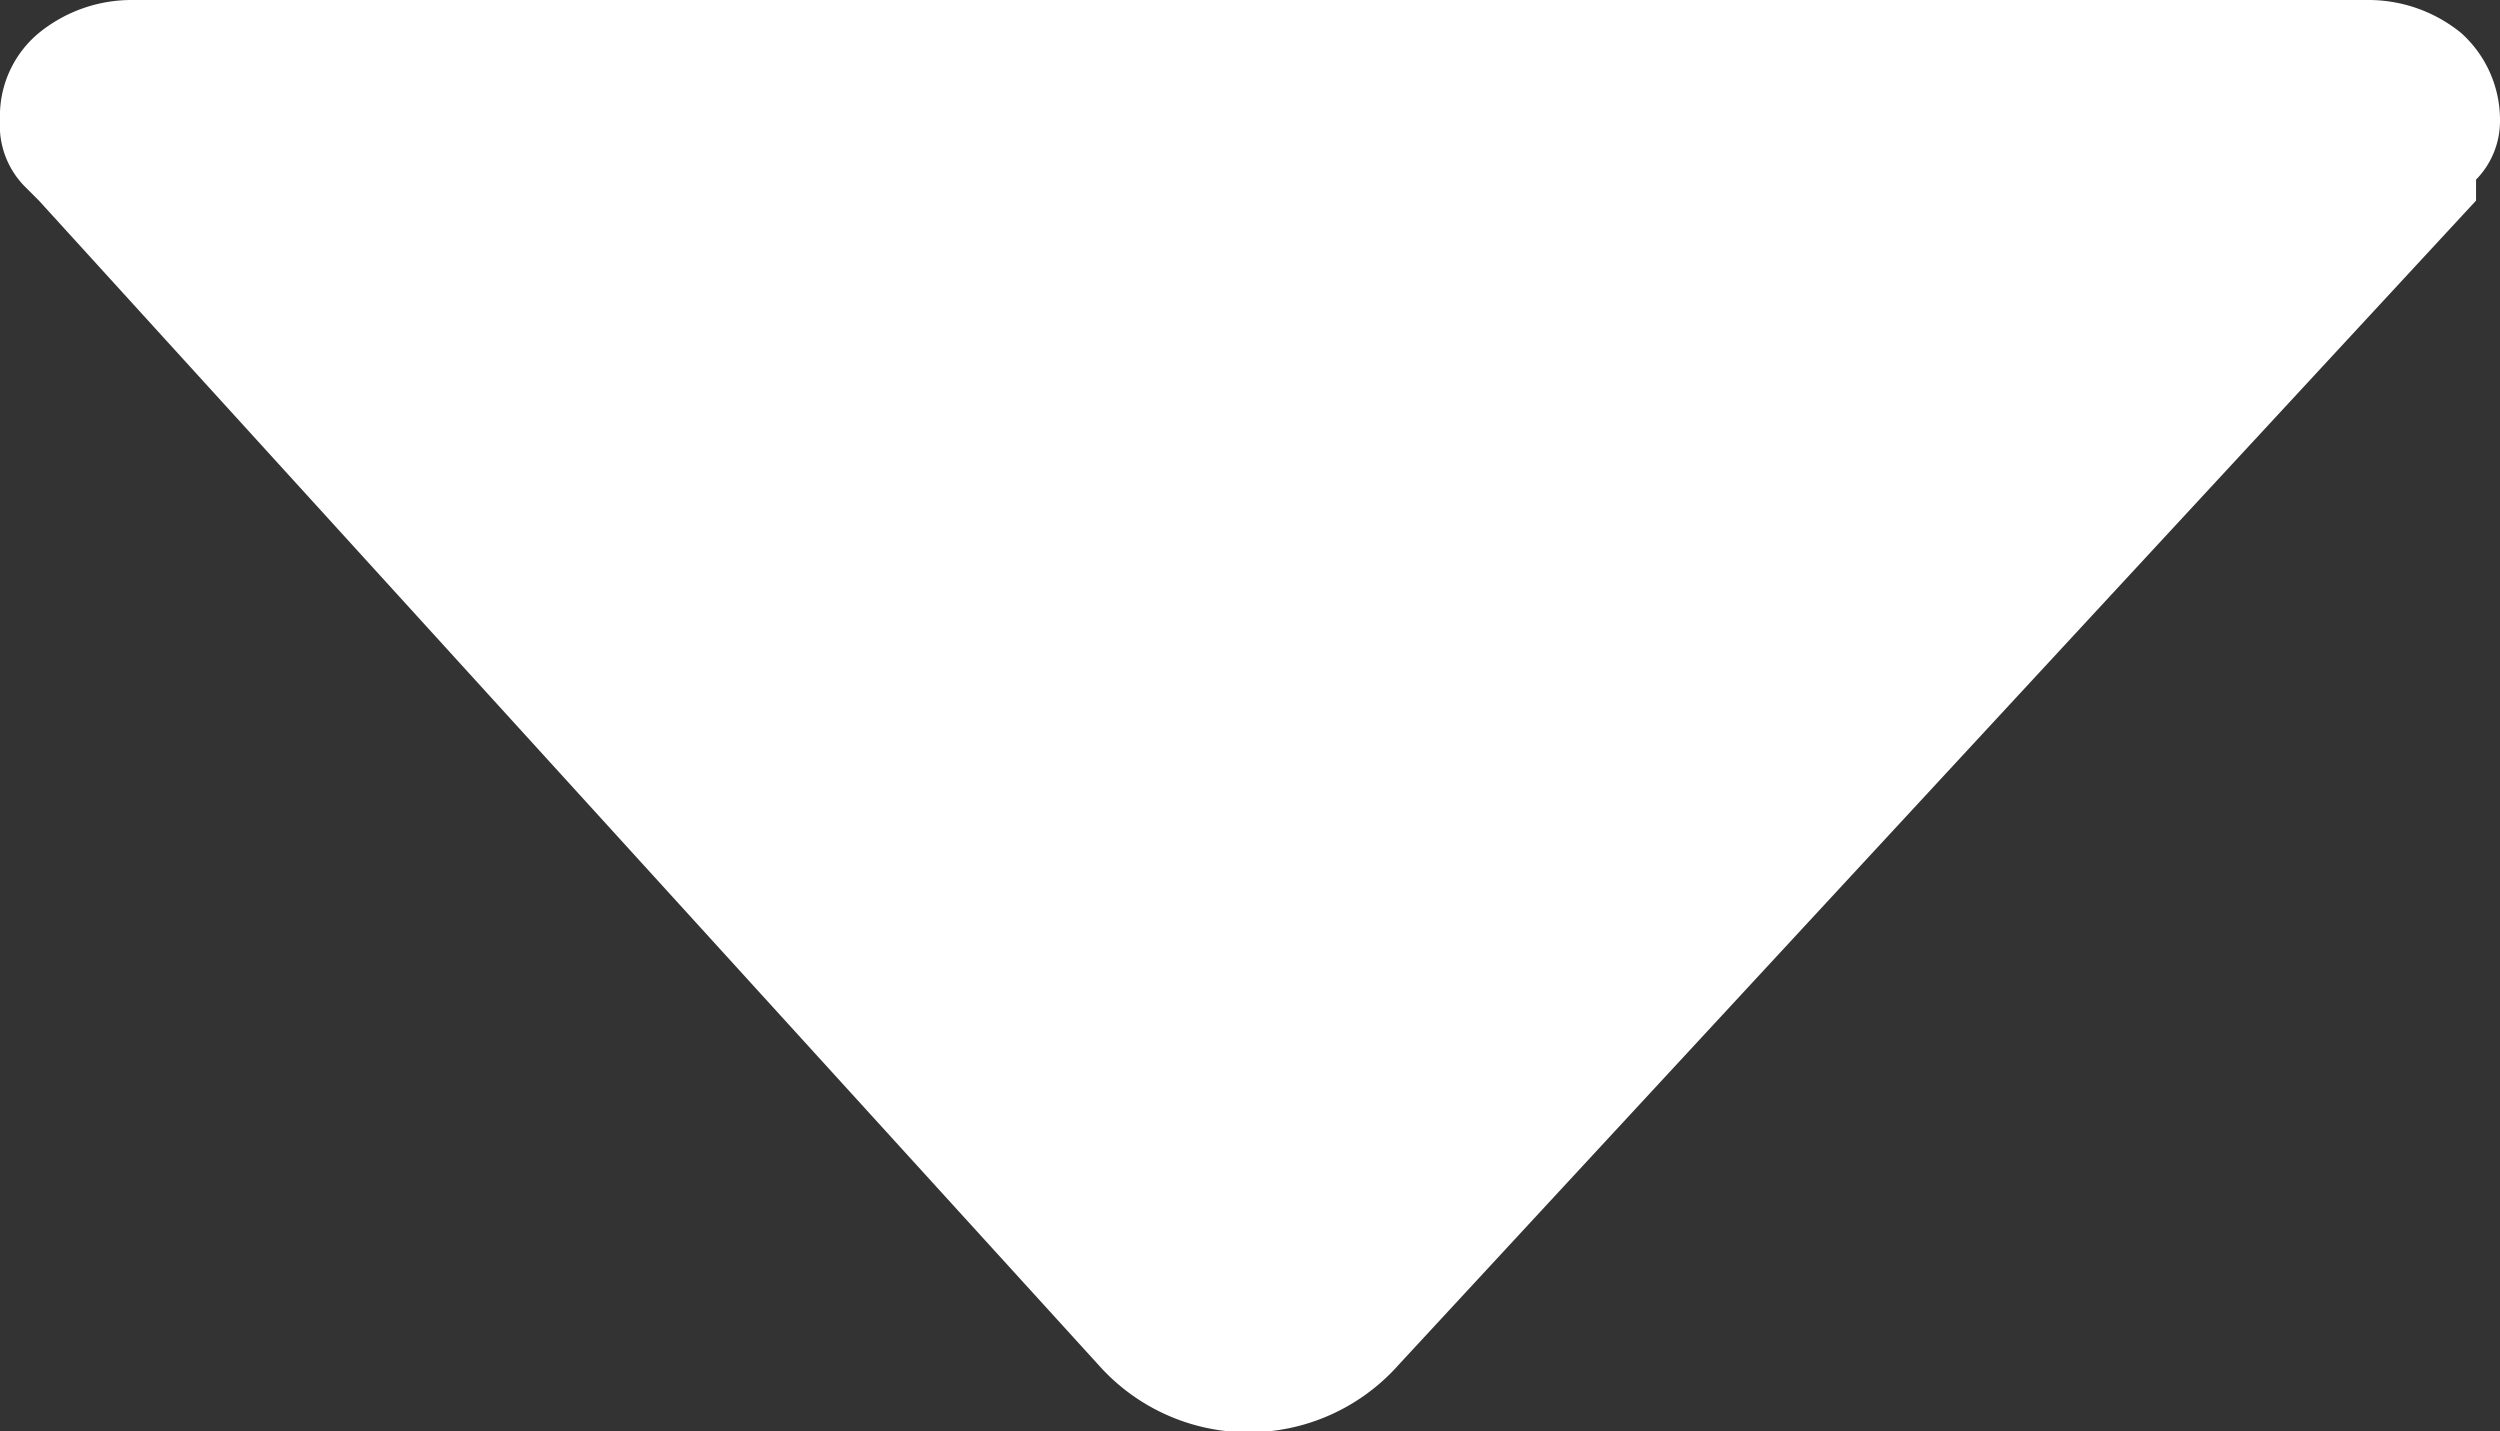 <svg id="Layer_1" data-name="Layer 1" xmlns="http://www.w3.org/2000/svg" viewBox="0 0 8.35 4.78"><rect x="0" y="0" width="8.35" height="4.78" fill="#333333" stroke="none"/><defs><style>.cls-1{fill:#fff;}</style></defs><title>icon-rotate-down-19</title><path class="cls-1" d="M.08.62A.29.29,0,0,1,0,.4.36.36,0,0,1,.13.11.49.49,0,0,1,.44,0H7.91a.49.49,0,0,1,.31.11A.39.39,0,0,1,8.35.4a.28.28,0,0,1-.08.2l0,.07L4.67,4.56a.67.67,0,0,1-1,0L.13.67Z"/></svg>